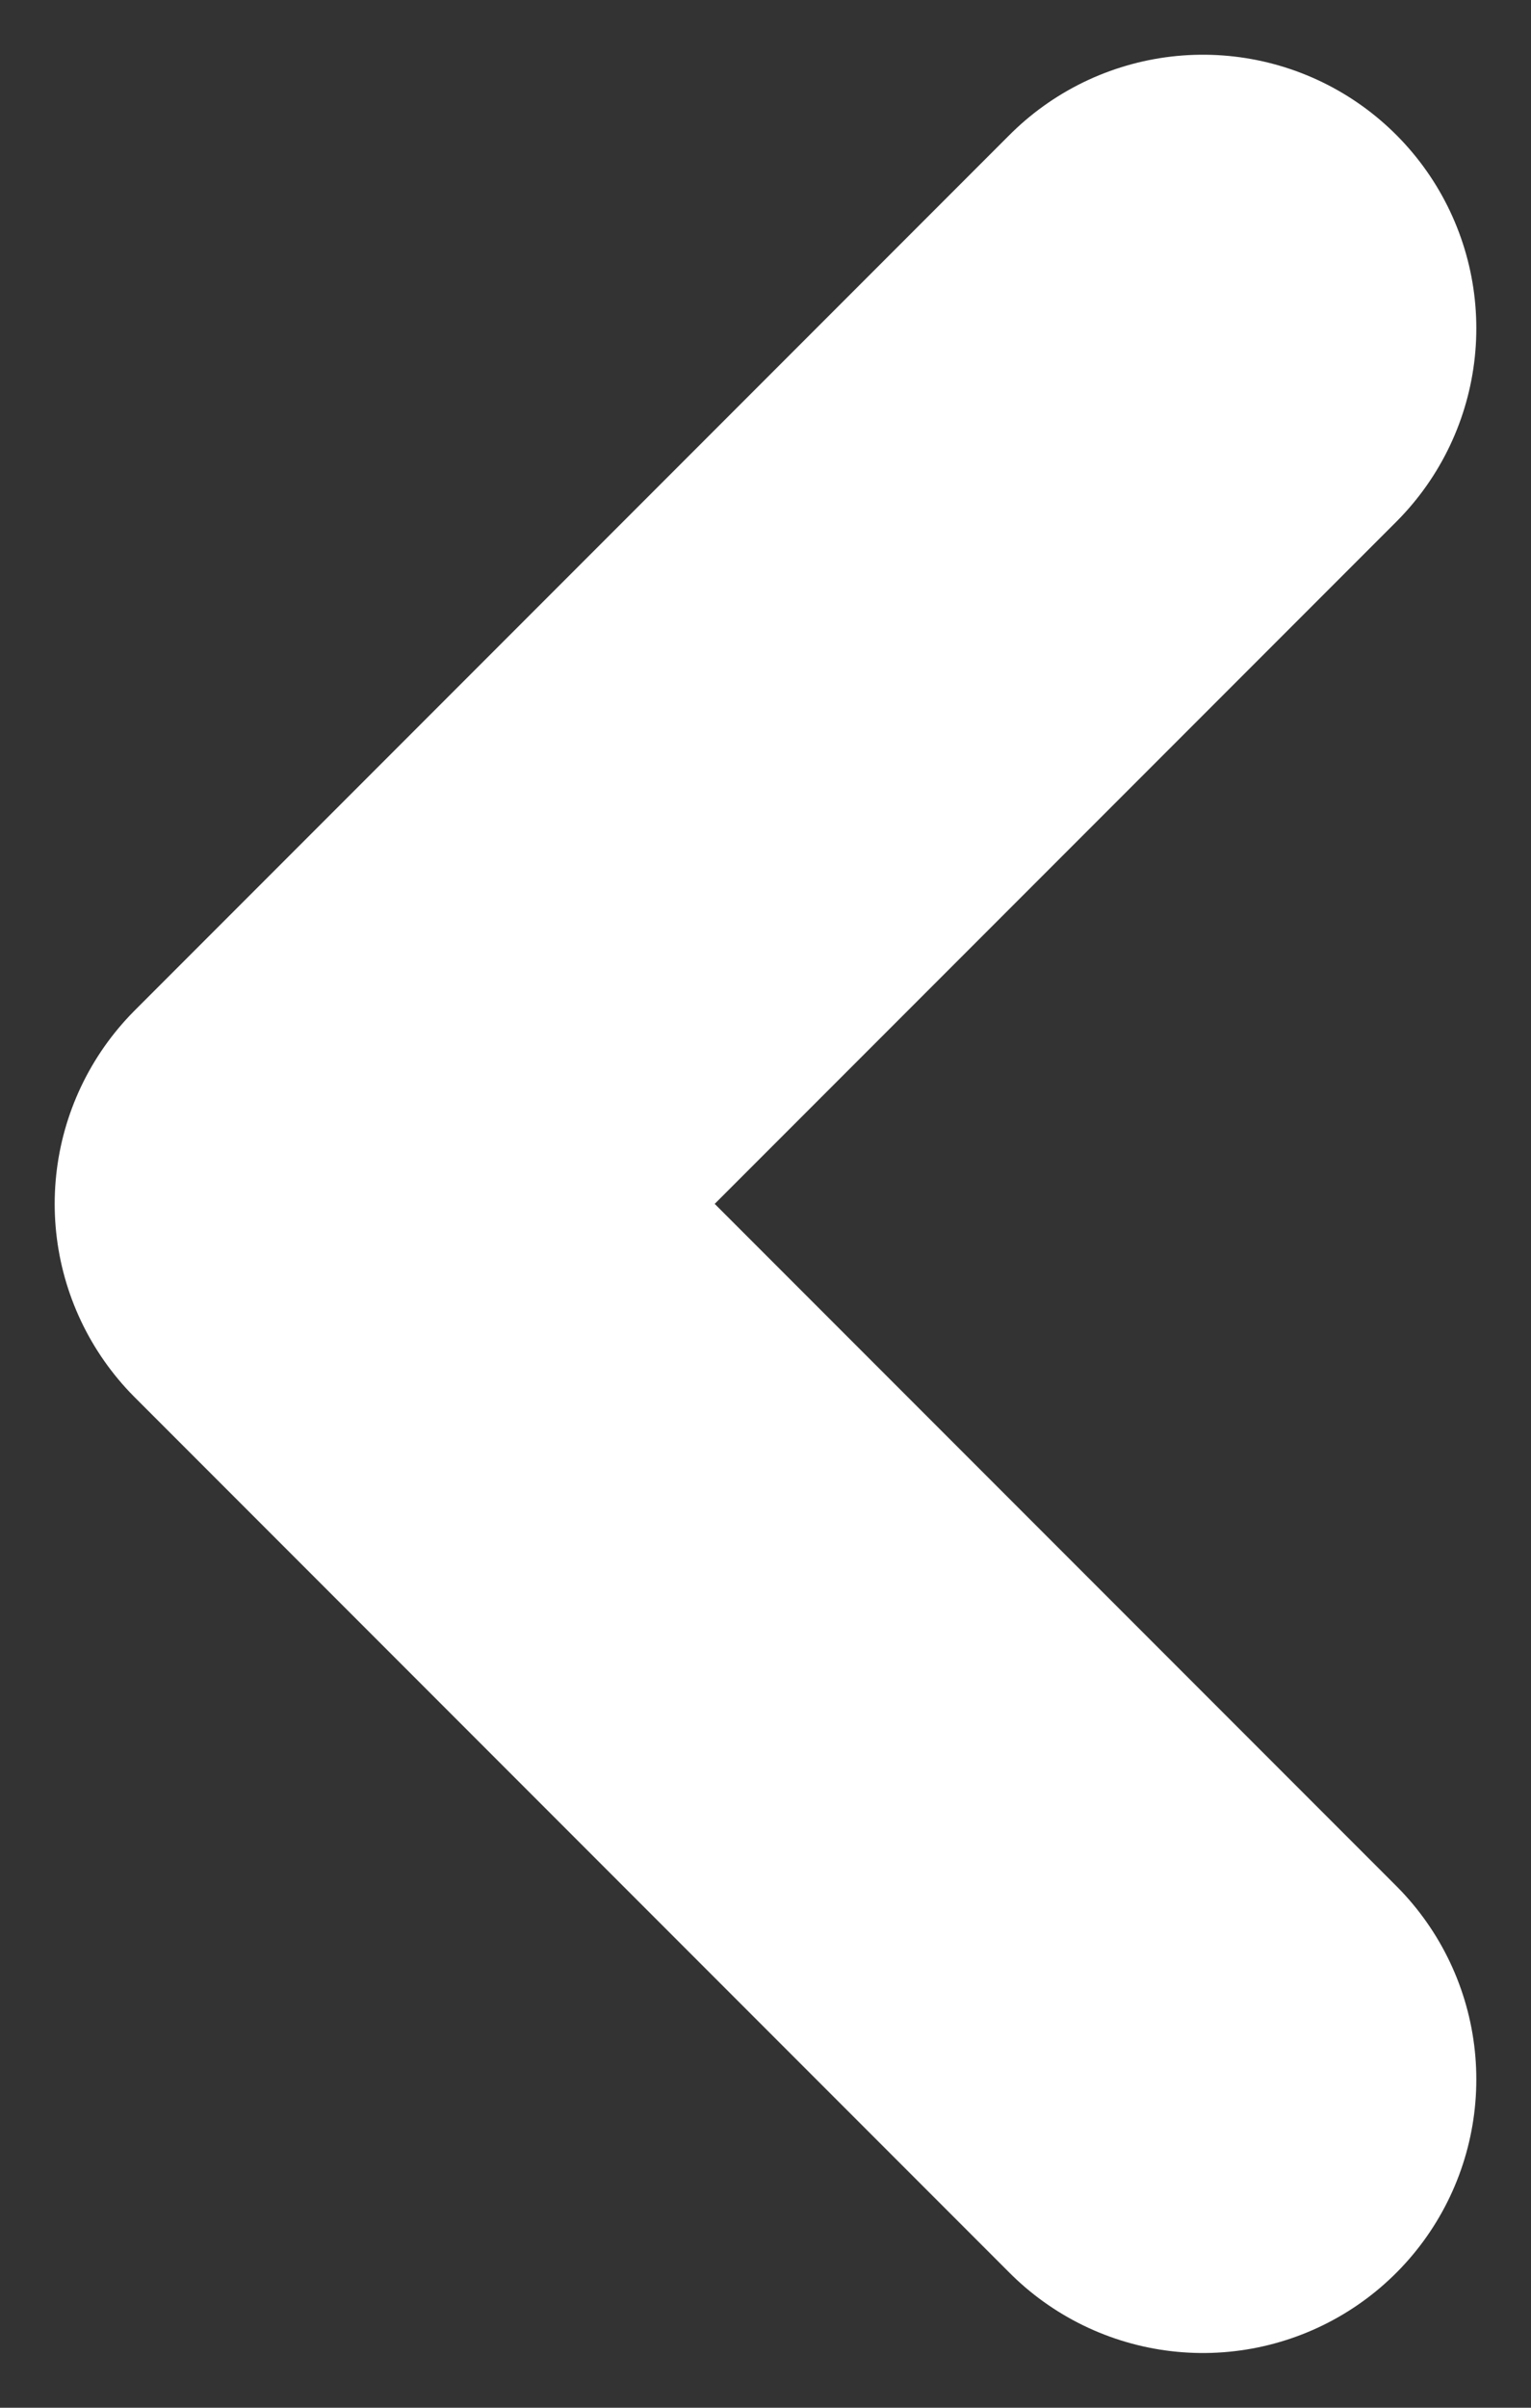 <svg width="14" height="22" viewBox="0 0 14 22" fill="none" xmlns="http://www.w3.org/2000/svg">
<rect x="0" y="0" width="14" height="22" fill="#333333" stroke="none"/>
<path d="M11 3L3 11L11 19" stroke="white" stroke-width="5" stroke-linecap="round" stroke-linejoin="round"/>
</svg>
